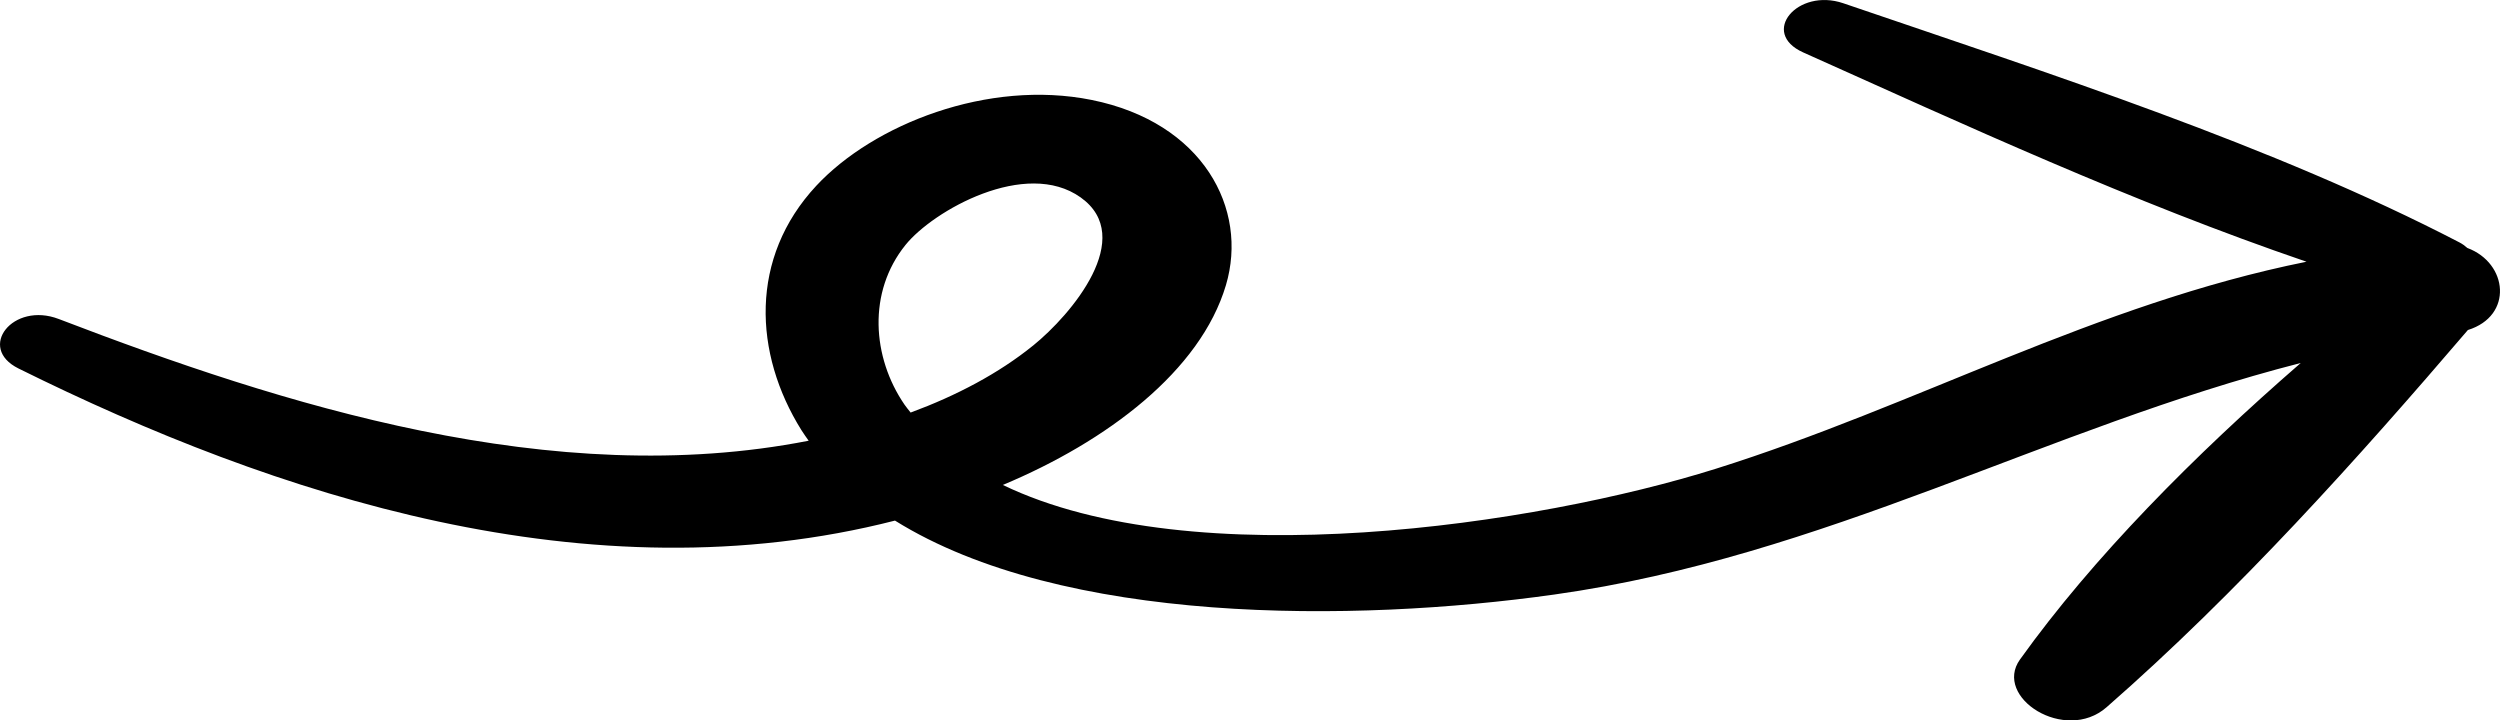 <?xml version="1.0" encoding="UTF-8" standalone="no"?>
<svg
   xmlns="http://www.w3.org/2000/svg"
   viewBox="276 400 70.141 20.212"
   width="100%"
   height="100%"
   preserveAspectRatio="none">

  <path
     style="stroke-width:0.436"
     fill="#000000"
     d="m 304.981,409.699 c 1.088,-0.88 2.904,-3.042 1.34,-4.159 -1.542,-1.101 -4.139,0.37 -4.914,1.33 -1.07,1.324 -0.939,3.155 -0.03,4.482 0.053,0.078 0.115,0.149 0.172,0.223 1.287,-0.475 2.475,-1.102 3.432,-1.877 z m 27.695,8.801 c 2.046,-2.858 4.888,-5.723 7.875,-8.316 -7.165,1.833 -13.323,5.423 -20.945,6.497 -5.635,0.794 -13.803,0.851 -18.496,-2.075 -8.572,2.193 -17.392,-0.7 -24.591,-4.268 -1.177,-0.583 -0.156,-1.882 1.13,-1.388 6.276,2.407 13.859,4.824 21.039,3.415 -0.068,-0.098 -0.139,-0.194 -0.202,-0.295 -1.346,-2.156 -1.465,-4.838 0.415,-6.857 1.605,-1.724 4.818,-2.995 7.726,-2.409 3.127,0.631 4.404,3.056 3.768,5.197 -0.716,2.408 -3.336,4.382 -6.259,5.605 5.345,2.582 15,1.116 19.999,-0.453 5.636,-1.769 10.661,-4.62 16.577,-5.81 -4.895,-1.673 -9.58,-3.836 -14.12,-5.872 -1.23,-0.552 -0.159,-1.818 1.124,-1.38 5.821,1.988 12.046,3.988 17.287,6.71 0.087,0.045 0.158,0.099 0.222,0.156 1.141,0.425 1.293,1.905 0.015,2.302 -3.072,3.589 -6.44,7.35 -10.139,10.585 -1.161,1.016 -3.189,-0.278 -2.426,-1.344 z" />
</svg>
